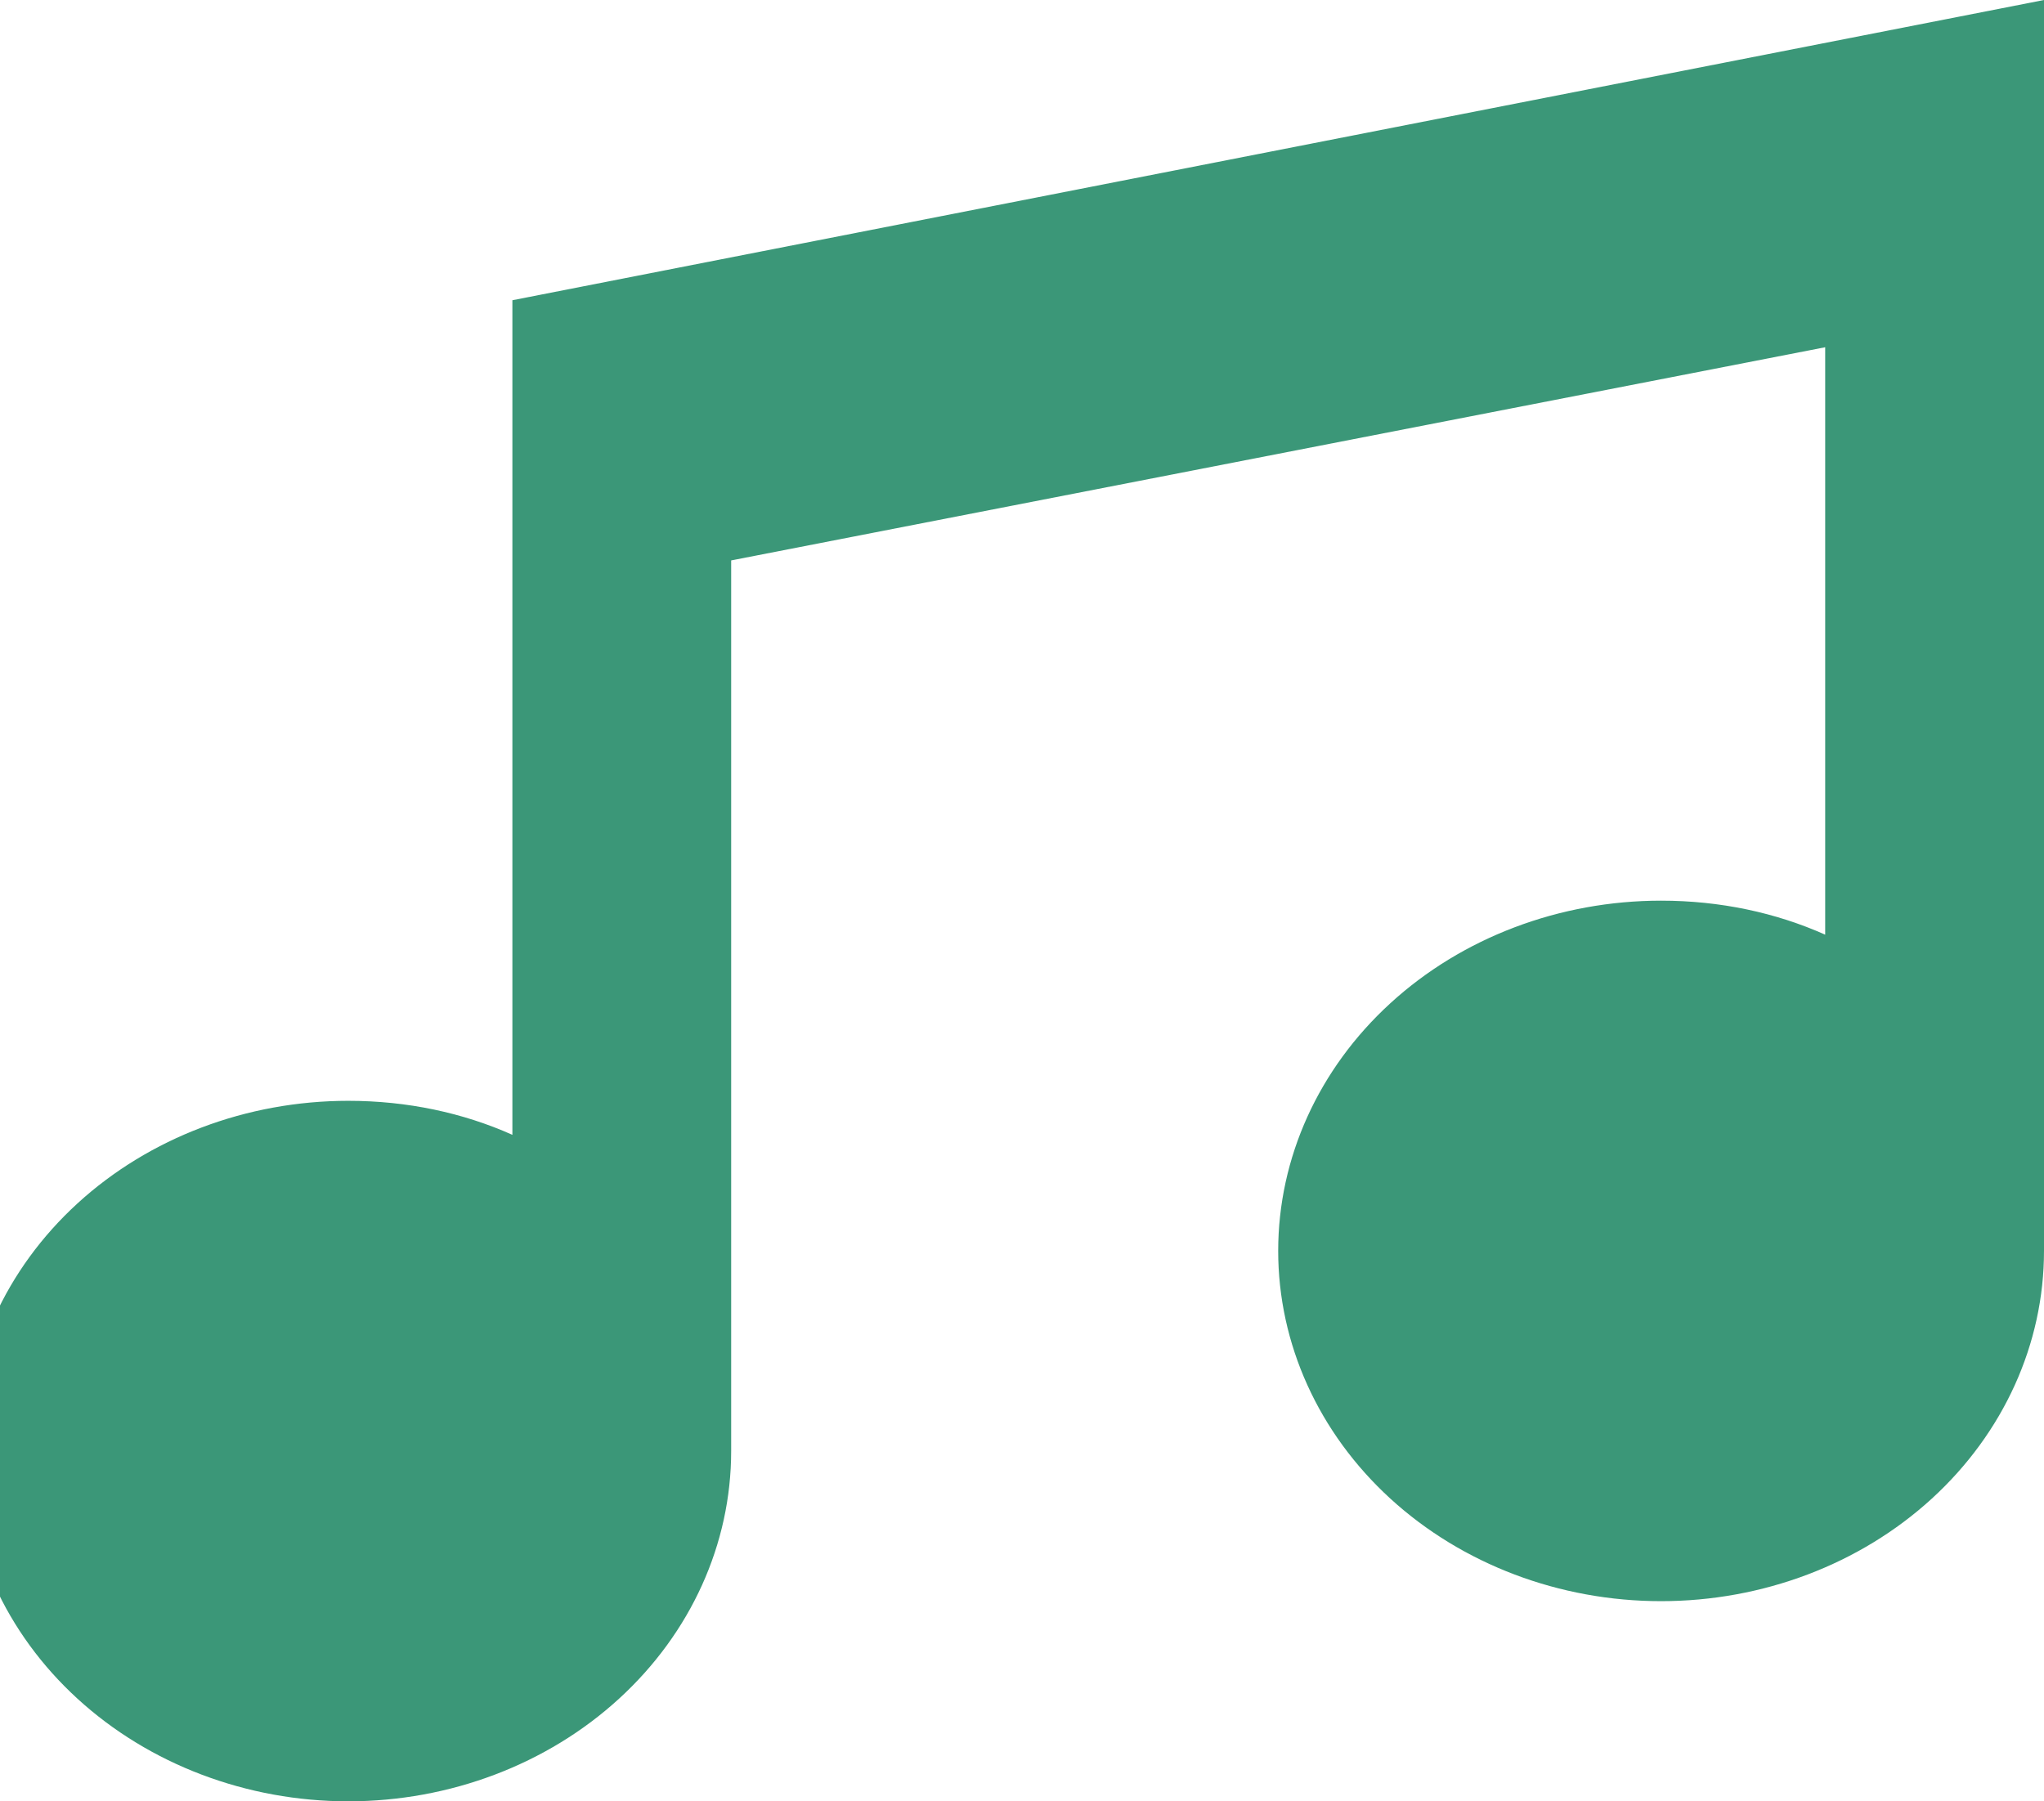 <svg width="59" height="52" viewBox="0 0 59 52" fill="none" xmlns="http://www.w3.org/2000/svg">
<path d="M59 0V36.111C59 38.793 57.836 41.364 55.763 43.261C53.69 45.157 50.879 46.222 47.947 46.222C45.016 46.222 42.205 45.157 40.132 43.261C38.059 41.364 36.895 38.793 36.895 36.111C36.895 33.429 38.059 30.858 40.132 28.962C42.205 27.065 45.016 26 47.947 26C49.653 26 51.263 26.347 52.684 26.982V10.024L21.105 16.178V41.889C21.105 44.571 19.941 47.142 17.868 49.038C15.795 50.935 12.984 52 10.053 52C7.121 52 4.31 50.935 2.237 49.038C0.164 47.142 -1 44.571 -1 41.889C-1 39.207 0.164 36.636 2.237 34.739C4.31 32.843 7.121 31.778 10.053 31.778C11.758 31.778 13.368 32.124 14.79 32.76V8.667L59 0Z" fill="#0A7D57" fill-opacity="0.8"/>
</svg>
